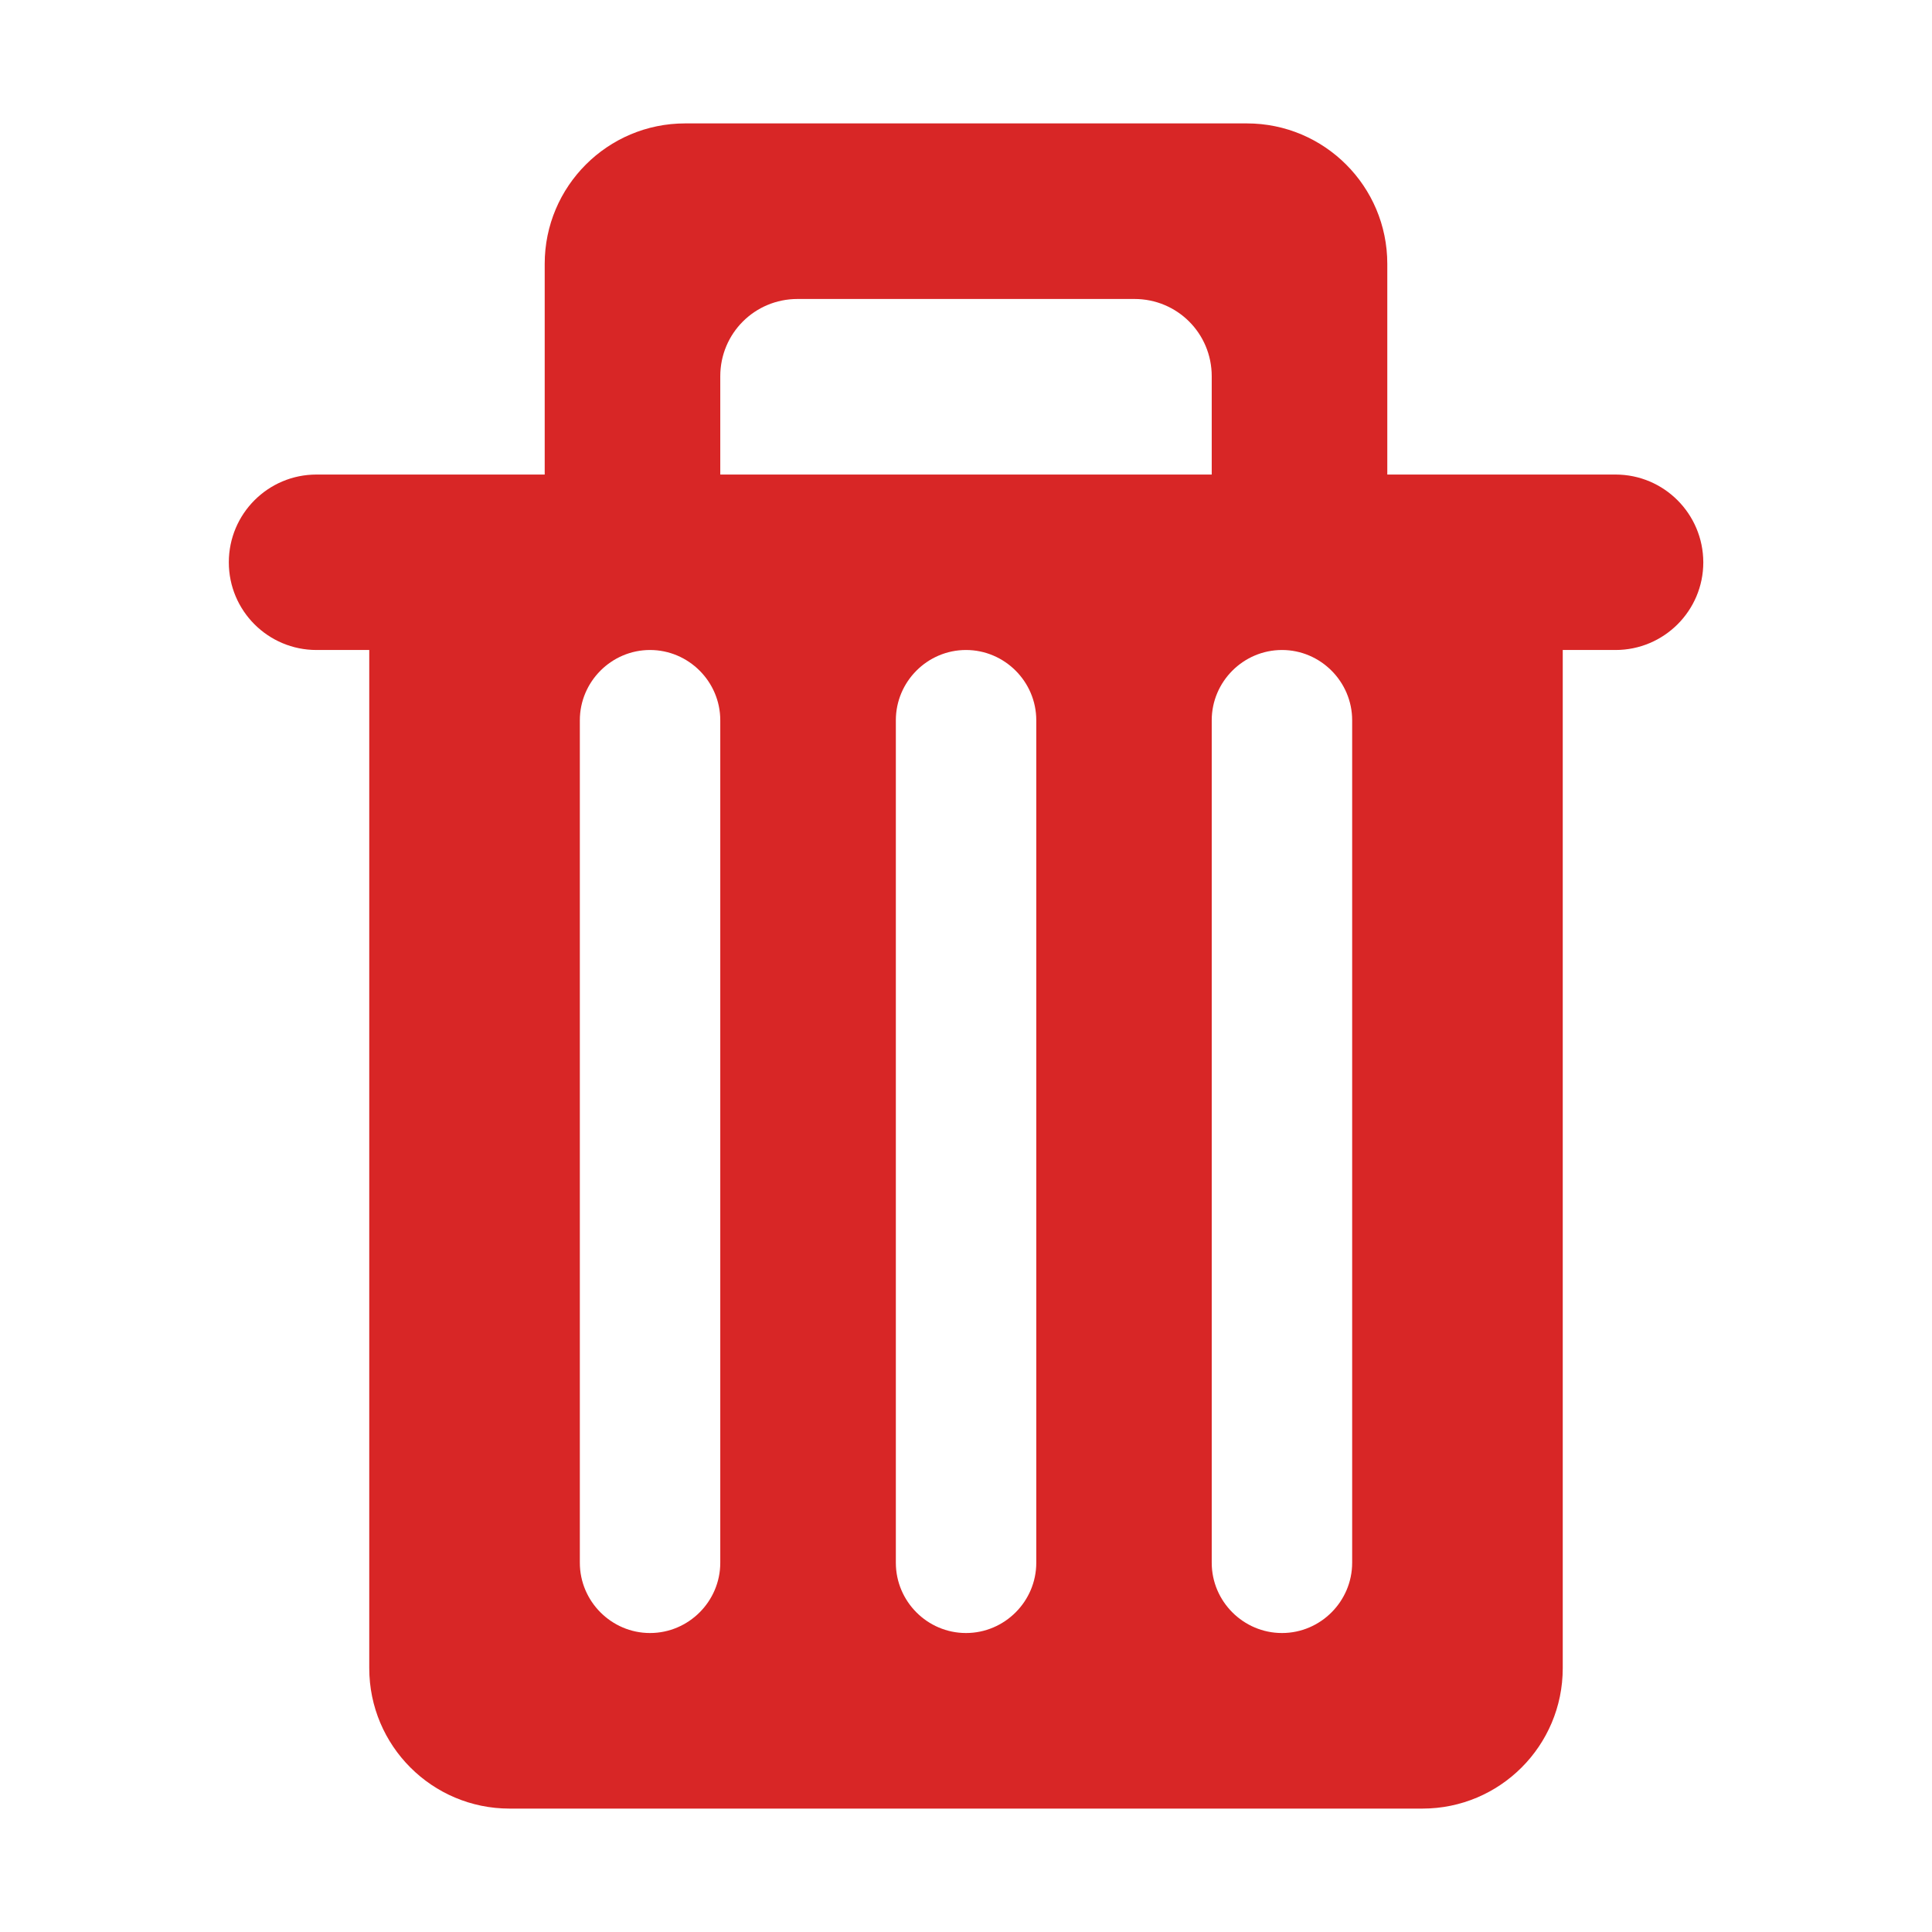 <?xml version="1.0" encoding="UTF-8" standalone="no"?><!--
  ~ Copyright Hand China Co.,Ltd.
  -->

<!DOCTYPE svg PUBLIC "-//W3C//DTD SVG 1.1//EN" "http://www.w3.org/Graphics/SVG/1.1/DTD/svg11.dtd">
<svg width="16" height="16" viewBox="0 0 16 16" version="1.1" xmlns="http://www.w3.org/2000/svg"  xml:space="preserve" style="fill-rule:evenodd;clip-rule:evenodd;stroke-linejoin:round;stroke-miterlimit:1.414;"><path d="M13.379,3.93l-1.89,0l0,-1.745c0,-0.642 -0.521,-1.163 -1.163,-1.163l-4.652,0c-0.642,0 -1.163,0.521 -1.163,1.163l0,1.745l-1.89,0c-0.401,0 -0.726,0.325 -0.726,0.727c0,0.401 0.325,0.726 0.726,0.726l0.437,0l0,8.432c0,0.642 0.52,1.163 1.162,1.163l7.56,0c0.642,0 1.162,-0.521 1.162,-1.163l0,-8.432l0.437,0c0.401,0 0.727,-0.325 0.727,-0.726c-0.001,-0.402 -0.326,-0.727 -0.727,-0.727ZM10.035,3.93l-4.07,0l0,-0.814c0,-0.355 0.285,-0.64 0.64,-0.64l2.79,0c0.355,0 0.64,0.285 0.64,0.64l0,0.814l0,0ZM5.965,5.965l0,6.977c0,0.32 -0.262,0.582 -0.582,0.582c-0.319,0 -0.581,-0.262 -0.581,-0.582l0,-6.977c0,-0.32 0.262,-0.582 0.581,-0.582c0.32,0 0.582,0.262 0.582,0.582ZM8.582,5.965l0,6.977c0,0.32 -0.262,0.582 -0.582,0.582c-0.32,0 -0.581,-0.262 -0.581,-0.582l0,-6.977c0,-0.32 0.261,-0.582 0.581,-0.582c0.32,0 0.582,0.262 0.582,0.582ZM11.198,5.965l0,6.977c0,0.32 -0.262,0.582 -0.581,0.582c-0.32,0 -0.582,-0.262 -0.582,-0.582l0,-6.977c0,-0.32 0.262,-0.582 0.582,-0.582c0.319,0 0.581,0.262 0.581,0.582Z" style="fill:#d82626;"/></svg>
